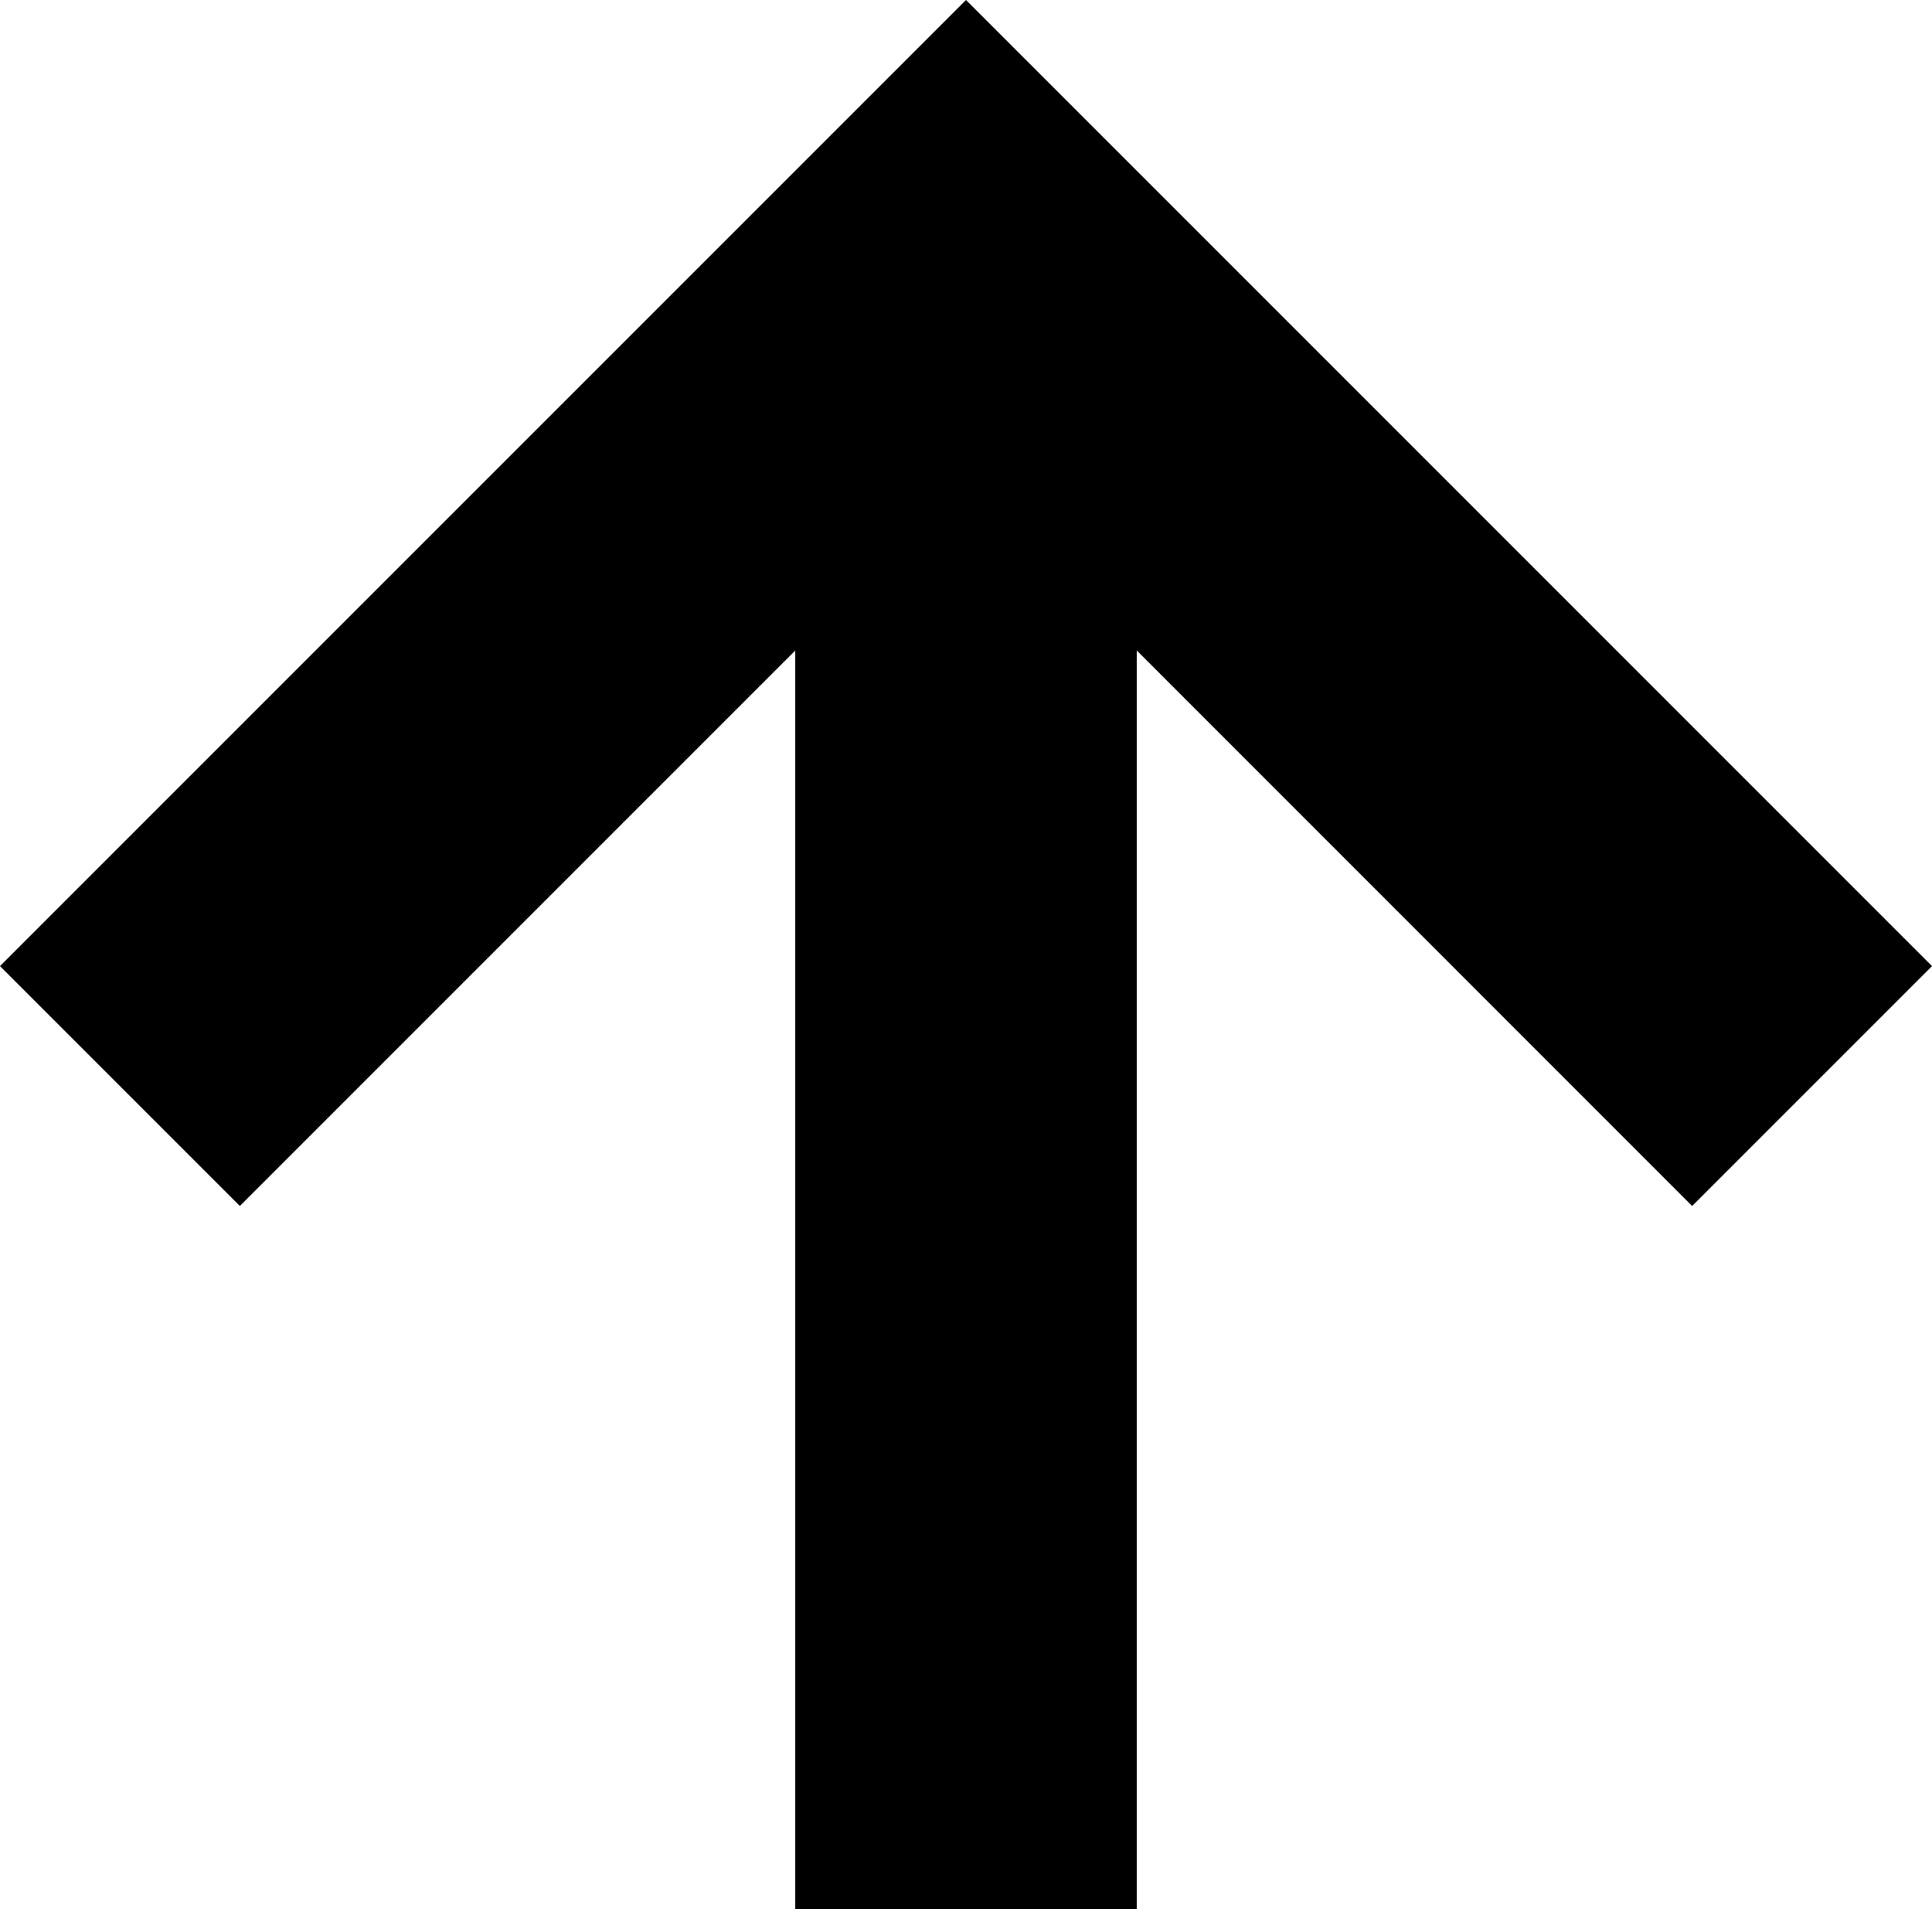 <svg xmlns="http://www.w3.org/2000/svg" width="17.414" height="17.207" viewBox="0 0 17.414 17.207">
  <g id="Forward_arrow" data-name="Forward arrow" transform="translate(0.707 16.707) rotate(-90)">
    <path id="Path_10" data-name="Path 10" d="M8,0,6.545,1.455l5.506,5.506H0V9.039H12.052L6.545,14.545,8,16l8-8Z" stroke="#000" stroke-width="1"/>
  </g>
</svg>
